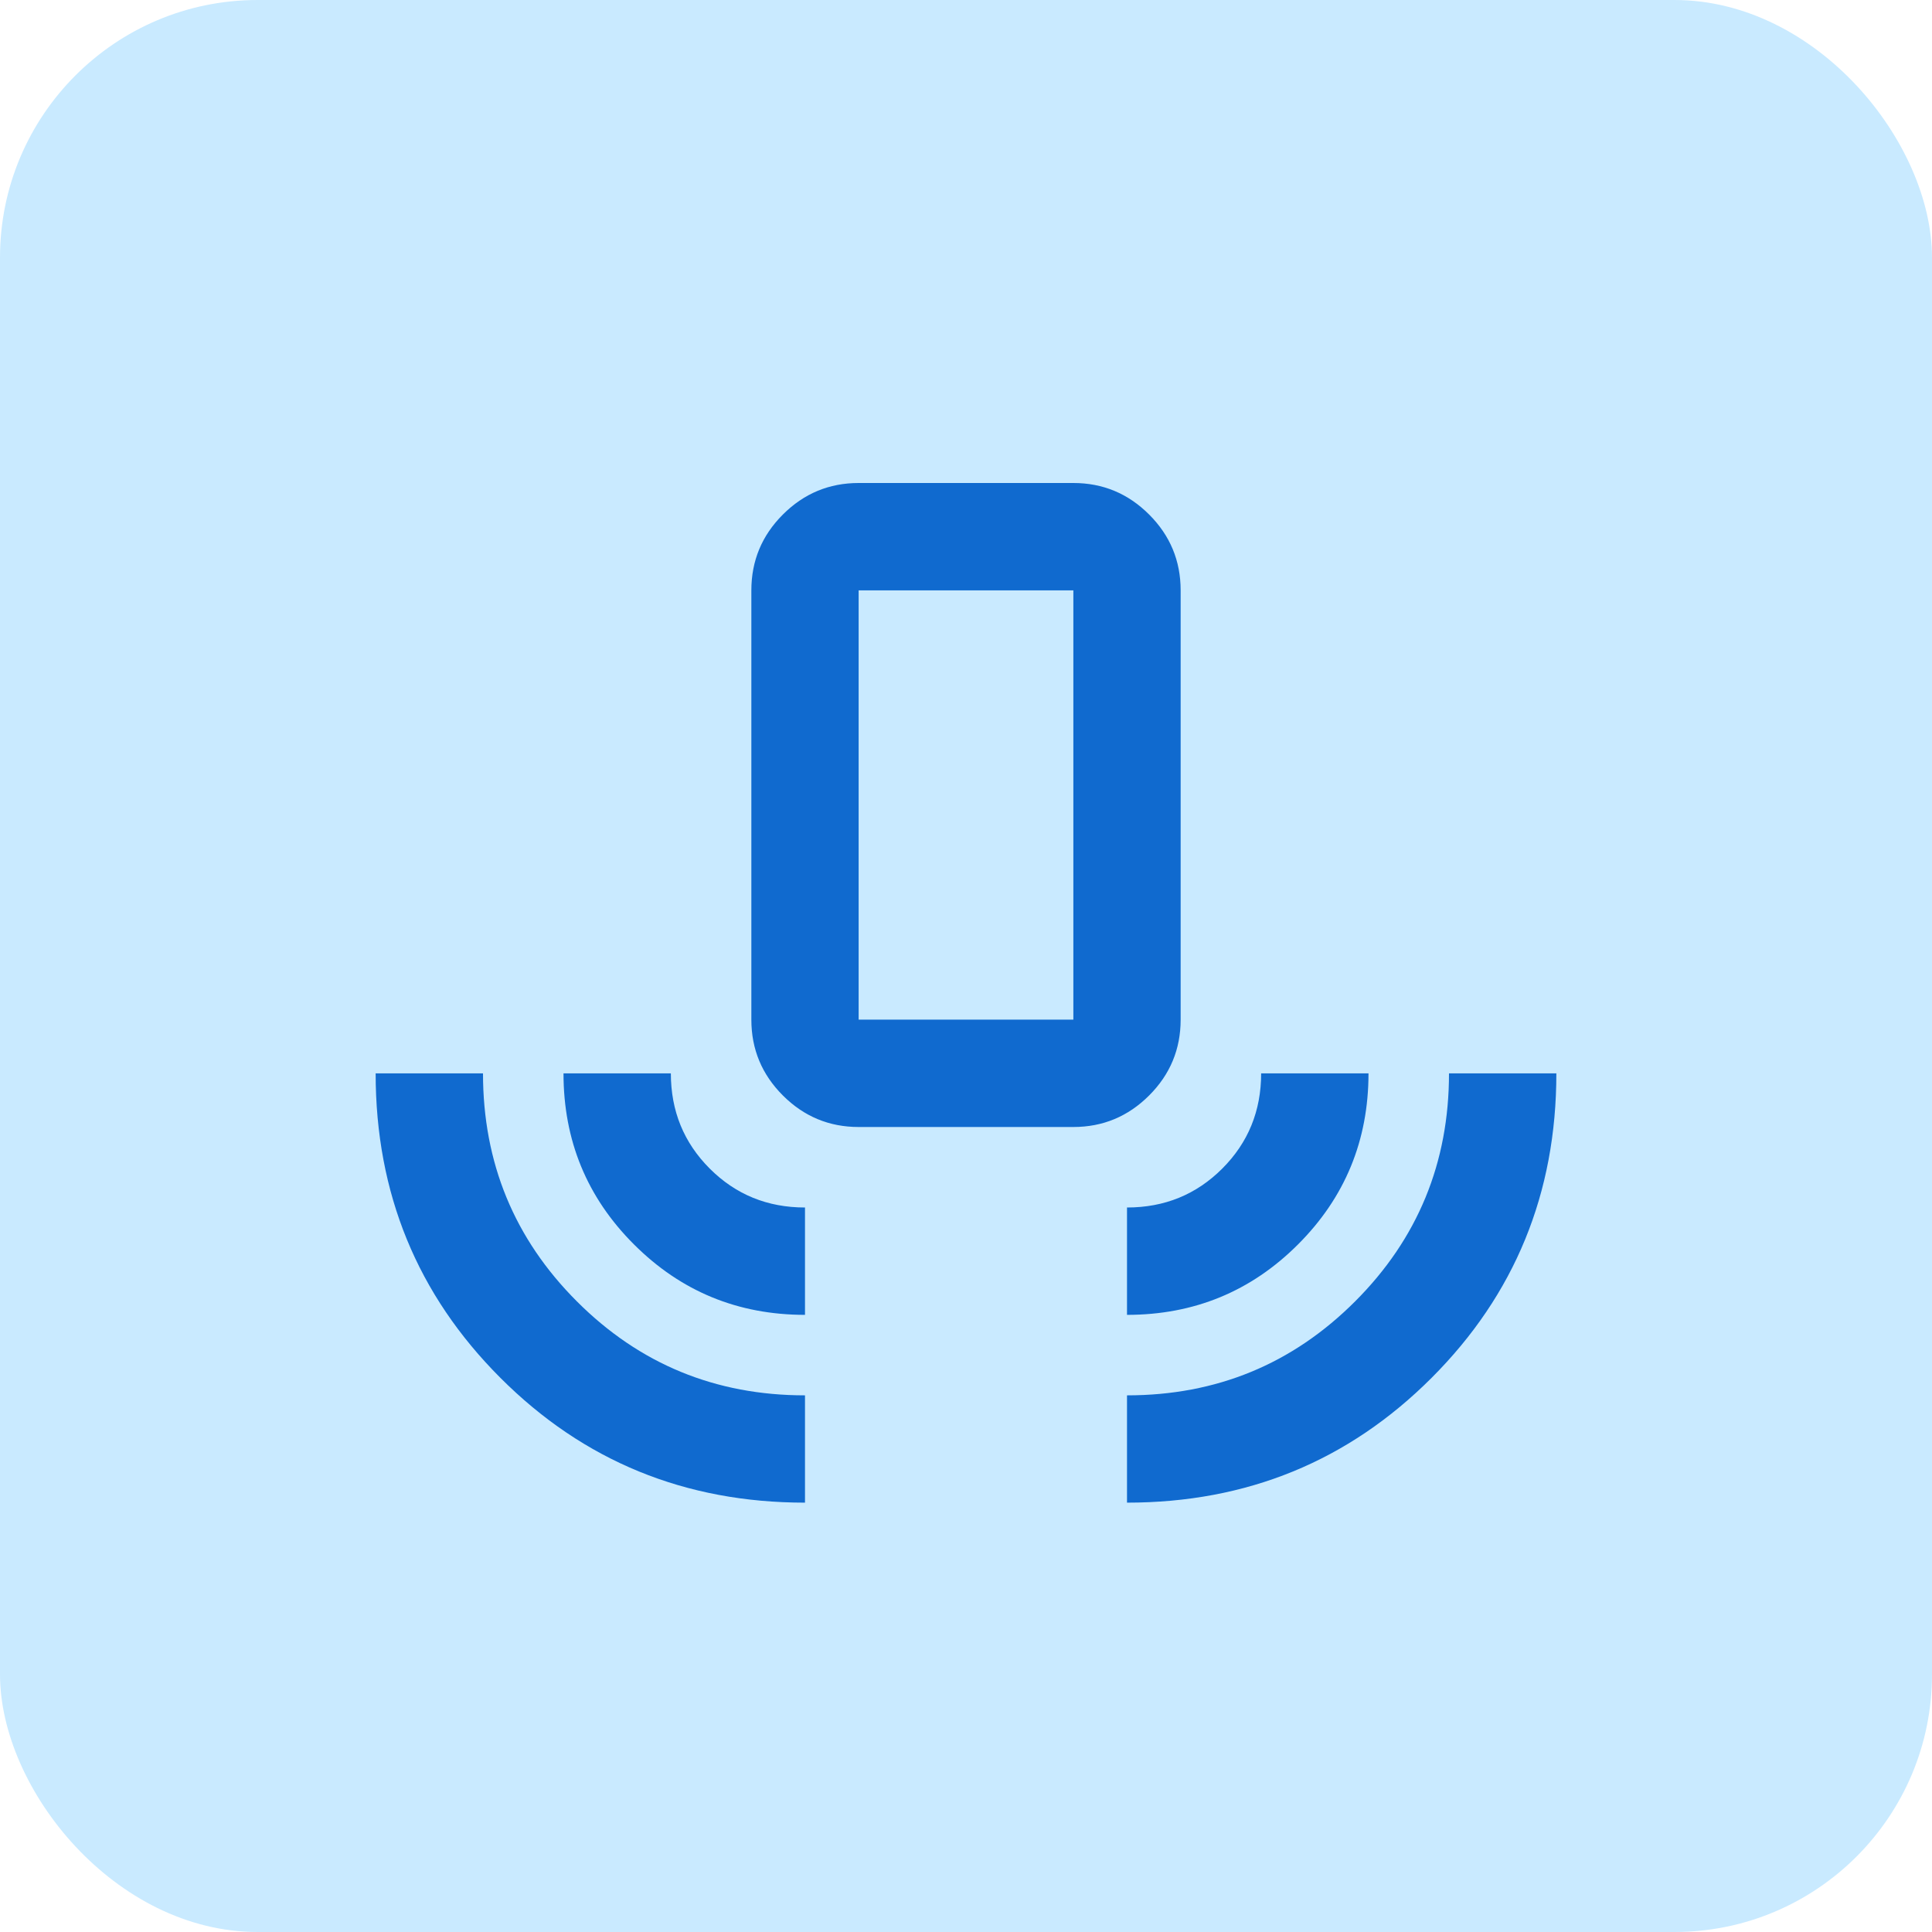 <svg width="30" height="30" viewBox="0 0 30 30" fill="none" xmlns="http://www.w3.org/2000/svg">
<rect width="30" height="30" rx="4" fill="#C9EAFF"/>
<mask id="mask0_1475_25357" style="mask-type:alpha" maskUnits="userSpaceOnUse" x="5" y="5" width="20" height="20">
<rect x="5" y="5" width="20" height="20" fill="#D9D9D9"/>
</mask>
<g mask="url(#mask0_1475_25357)">
<path d="M12.5 23.333C10.639 23.333 9.062 22.688 7.771 21.396C6.479 20.104 5.833 18.528 5.833 16.667H7.5C7.5 18.056 7.986 19.236 8.958 20.208C9.93 21.181 11.111 21.667 12.5 21.667V23.333ZM12.5 20.417C11.458 20.417 10.573 20.052 9.844 19.323C9.114 18.594 8.75 17.708 8.75 16.667H10.417C10.417 17.25 10.618 17.743 11.021 18.146C11.424 18.549 11.917 18.75 12.5 18.75V20.417ZM13.333 17.5C12.875 17.5 12.483 17.337 12.156 17.01C11.83 16.684 11.667 16.292 11.667 15.833V9.167C11.667 8.708 11.83 8.316 12.156 7.99C12.483 7.663 12.875 7.5 13.333 7.5H16.667C17.125 7.5 17.517 7.663 17.844 7.99C18.17 8.316 18.333 8.708 18.333 9.167V15.833C18.333 16.292 18.17 16.684 17.844 17.01C17.517 17.337 17.125 17.5 16.667 17.5H13.333ZM13.333 15.833H16.667V9.167H13.333V15.833ZM17.5 20.417V18.75C18.083 18.75 18.576 18.549 18.979 18.146C19.382 17.743 19.583 17.25 19.583 16.667H21.25C21.25 17.708 20.885 18.594 20.156 19.323C19.427 20.052 18.542 20.417 17.5 20.417ZM17.5 23.333V21.667C18.889 21.667 20.069 21.181 21.042 20.208C22.014 19.236 22.5 18.056 22.5 16.667H24.167C24.167 18.528 23.521 20.104 22.229 21.396C20.937 22.688 19.361 23.333 17.5 23.333Z" fill="#106ACF"/>
</g>
</svg>
